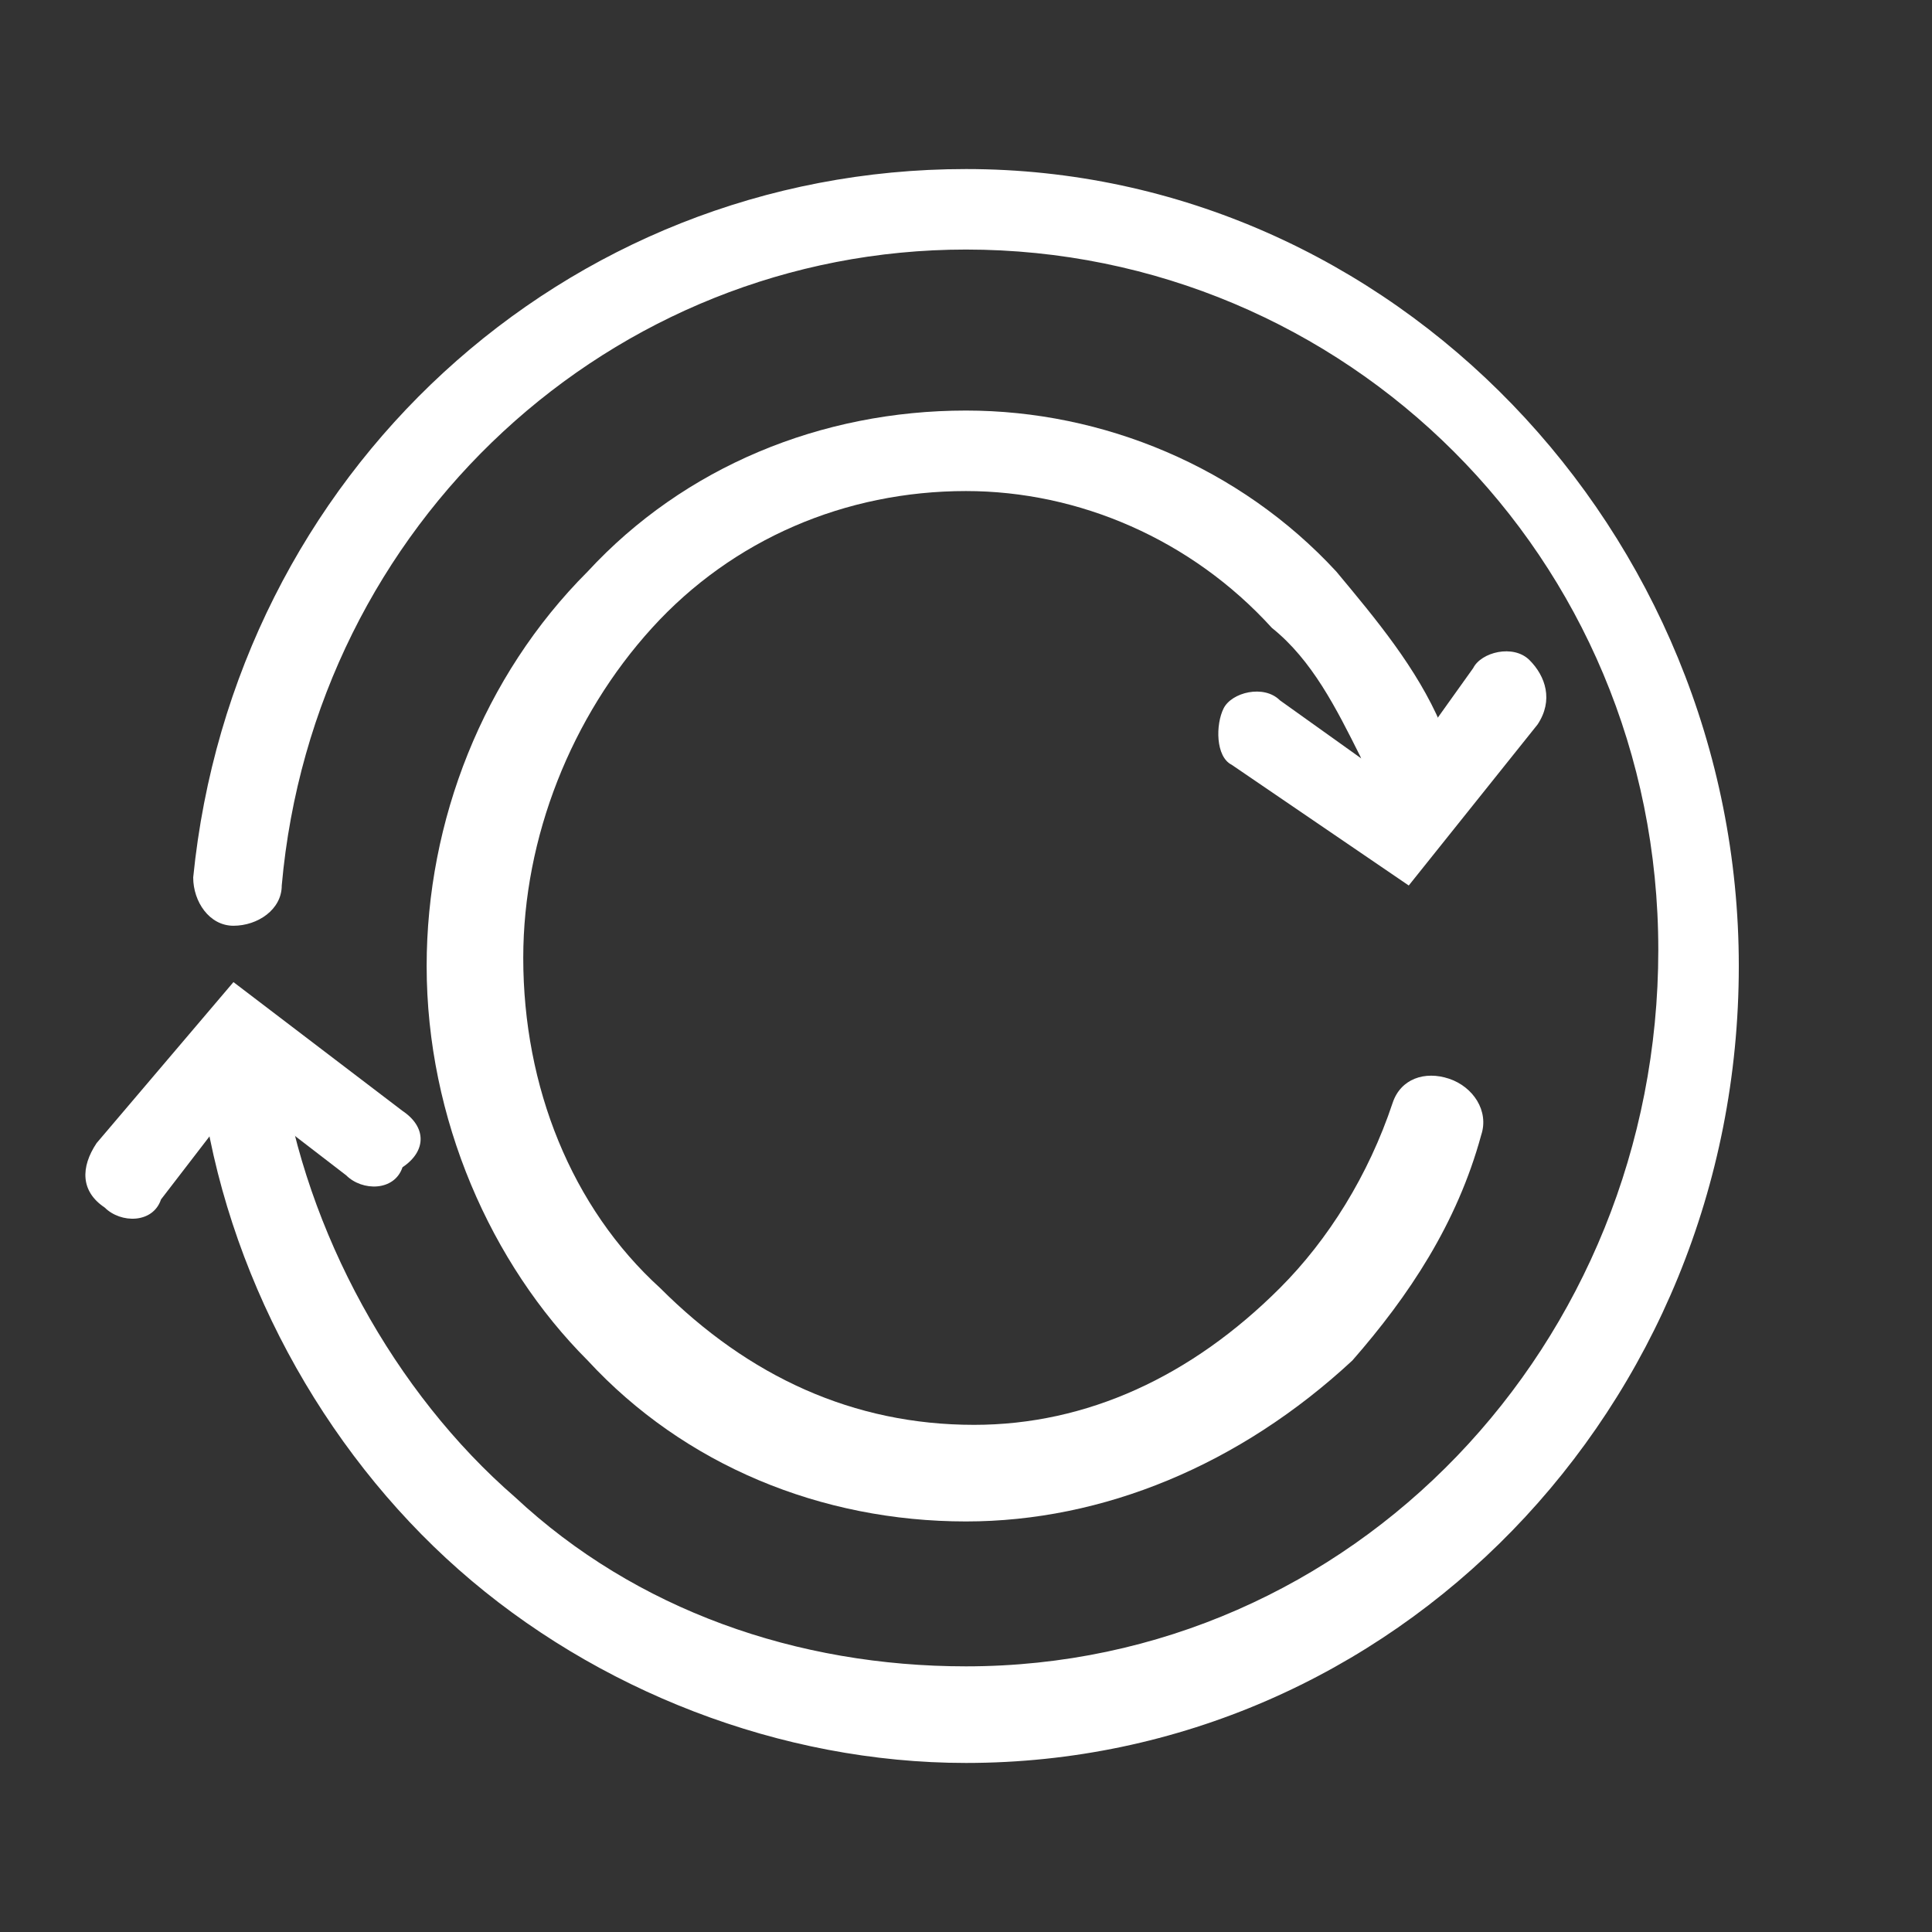 <?xml version="1.0" encoding="utf-8"?>
<!-- Generator: Adobe Illustrator 25.1.0, SVG Export Plug-In . SVG Version: 6.00 Build 0)  -->
<svg version="1.1" id="ic_mint_off" shape-rendering="geometricPrecision"
	 xmlns="http://www.w3.org/2000/svg" xmlns:xlink="http://www.w3.org/1999/xlink" x="0px" y="0px" viewBox="0 0 24 24"
	 style="enable-background:new 0 0 24 24;" xml:space="preserve">
<rect x="0" y="0" width="24" height="24" fill="#333333" stroke="none"/>
<style type="text/css">
	.st0{fill:#FFFFFF;}
</style>
<g>
	<g>
		<g>
			<g>
				<g>
					<g>
						<path class="st0" d="M12,21.9c-2.3,0-4.6-0.9-6.3-2.4c-1.7-1.5-2.9-3.7-3.2-6c0-0.3,0.2-0.6,0.4-0.6c0.3,0,0.6,0.2,0.6,0.4
							c0.3,2,1.4,4,2.9,5.3c1.5,1.4,3.5,2.1,5.6,2.1c4.8,0,8.6-4,8.6-8.9S16.7,3.1,12,3.1c-4.4,0-8.1,3.4-8.5,7.9
							c0,0.3-0.3,0.5-0.6,0.5c-0.3,0-0.5-0.3-0.5-0.6C2.9,5.9,7,2.1,12,2.1c5.3,0,9.6,4.5,9.6,9.9C21.6,17.5,17.3,21.9,12,21.9z"/>
					</g>
					<g>
						<path class="st0" d="M12,18.9c-1.8,0-3.5-0.7-4.7-2c-1.2-1.2-2-3-2-4.9c0-1.8,0.7-3.6,2-4.9c1.2-1.3,2.9-2,4.7-2
							c1.7,0,3.4,0.7,4.6,2c0.5,0.6,1,1.2,1.3,1.9c0.1,0.3,0,0.6-0.3,0.7c-0.3,0.1-0.6,0-0.7-0.3c-0.3-0.6-0.6-1.2-1.1-1.6
							c-1-1.1-2.4-1.7-3.8-1.7c-1.5,0-2.9,0.6-3.9,1.7c-1,1.1-1.6,2.6-1.6,4.1c0,1.6,0.6,3.1,1.7,4.1c1.1,1.1,2.4,1.7,3.9,1.7
							c1.4,0,2.7-0.6,3.8-1.7c0.6-0.6,1.1-1.4,1.4-2.3c0.1-0.3,0.4-0.4,0.7-0.3c0.3,0.1,0.5,0.4,0.4,0.7c-0.3,1.1-0.9,2-1.6,2.8
							C15.4,18.2,13.7,18.9,12,18.9z"/>
					</g>
				</g>
			</g>
		</g>
	</g>
	<path class="st0" d="M1.3,15c0.2,0.2,0.6,0.2,0.7-0.1l1-1.3l1.3,1c0.2,0.2,0.6,0.2,0.7-0.1C5.3,14.3,5.3,14,5,13.8l-2.1-1.6l-1.7,2
		C1,14.5,1,14.8,1.3,15z"/>
	<path class="st0" d="M19,8.2c-0.2-0.2-0.6-0.1-0.7,0.1l-1,1.4l-1.4-1c-0.2-0.2-0.6-0.1-0.7,0.1s-0.1,0.6,0.1,0.7l2.2,1.5L19.1,9
		C19.3,8.7,19.2,8.4,19,8.2z"/>
</g>
</svg>
